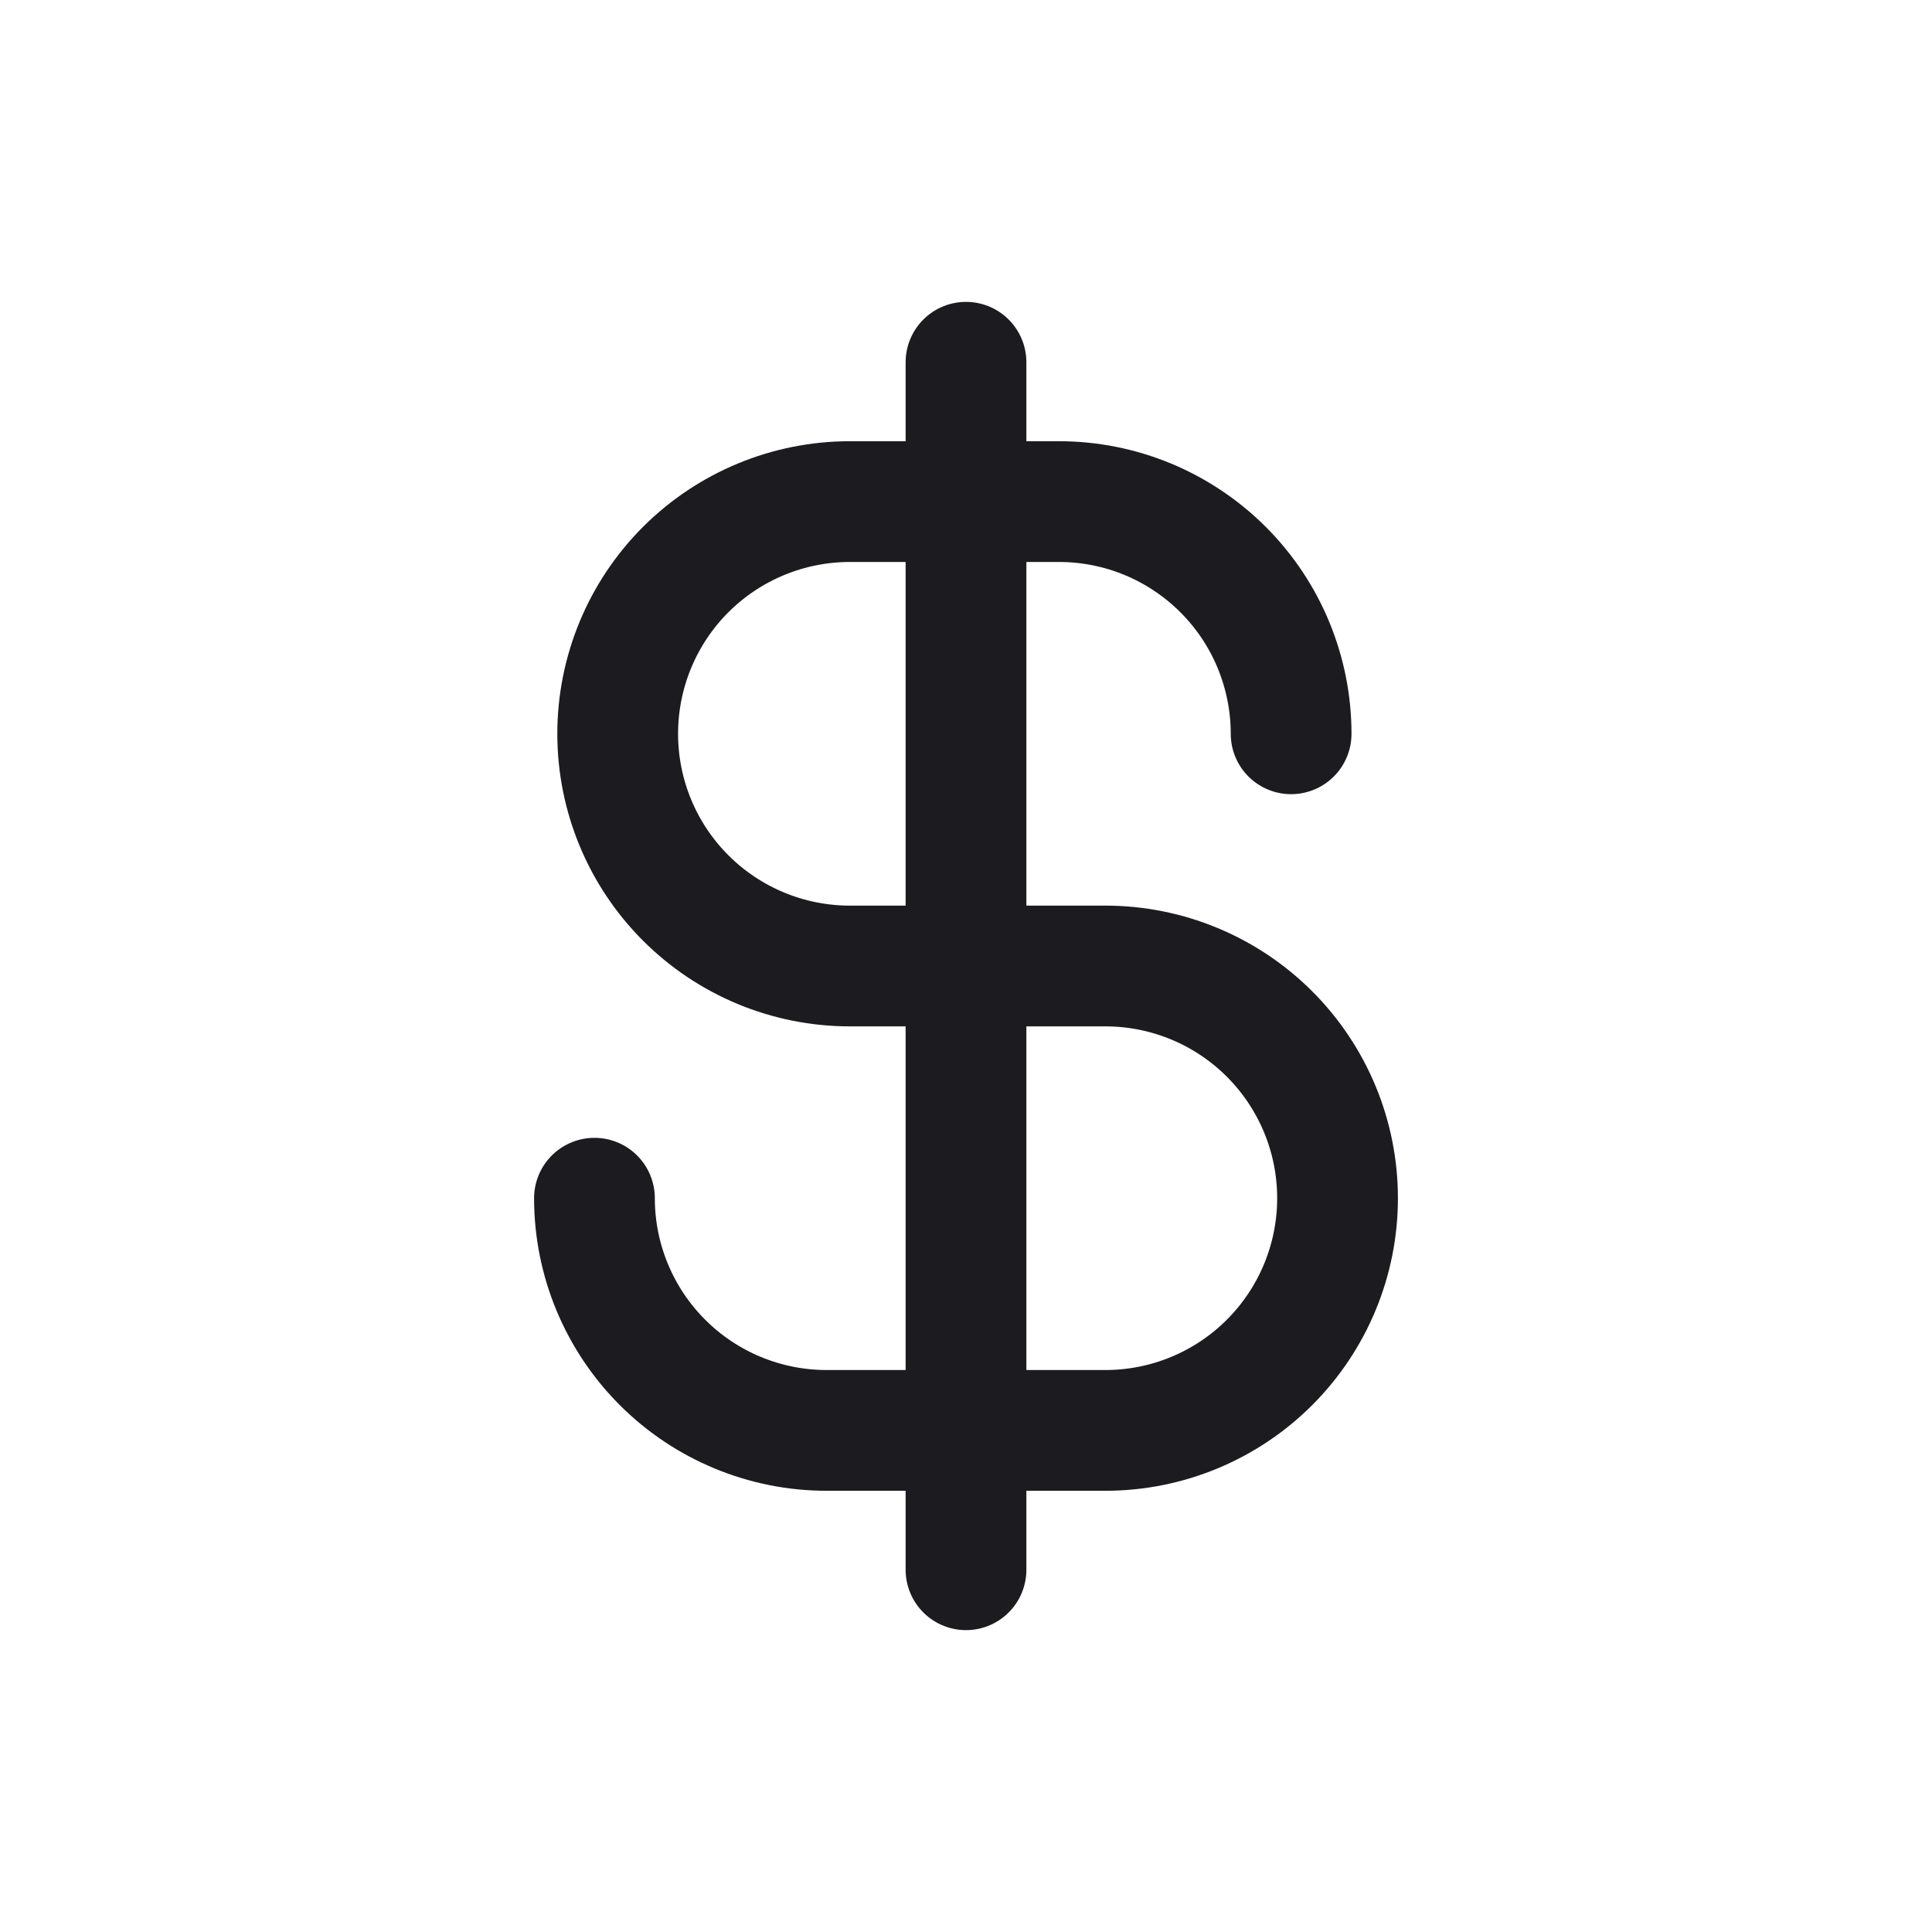 <svg width="32" height="32" viewBox="0 0 32 32" fill="none" xmlns="http://www.w3.org/2000/svg">
<path d="M16 6V26" stroke="#1C1B1F" stroke-width="2" stroke-linecap="round" stroke-linejoin="round"/>
<path d="M21.385 12.154C21.385 11.649 21.285 11.149 21.092 10.682C20.899 10.215 20.615 9.791 20.258 9.434C19.901 9.077 19.477 8.794 19.01 8.6C18.544 8.407 18.044 8.308 17.538 8.308H14.077C13.057 8.308 12.079 8.713 11.357 9.434C10.636 10.155 10.231 11.134 10.231 12.154C10.231 13.174 10.636 14.152 11.357 14.873C12.079 15.595 13.057 16 14.077 16H18.308C19.328 16 20.306 16.405 21.027 17.126C21.749 17.848 22.154 18.826 22.154 19.846C22.154 20.866 21.749 21.844 21.027 22.566C20.306 23.287 19.328 23.692 18.308 23.692H13.692C12.672 23.692 11.694 23.287 10.973 22.566C10.251 21.844 9.846 20.866 9.846 19.846" stroke="#1C1B1F" stroke-width="2" stroke-linecap="round" stroke-linejoin="round"/>
</svg>
